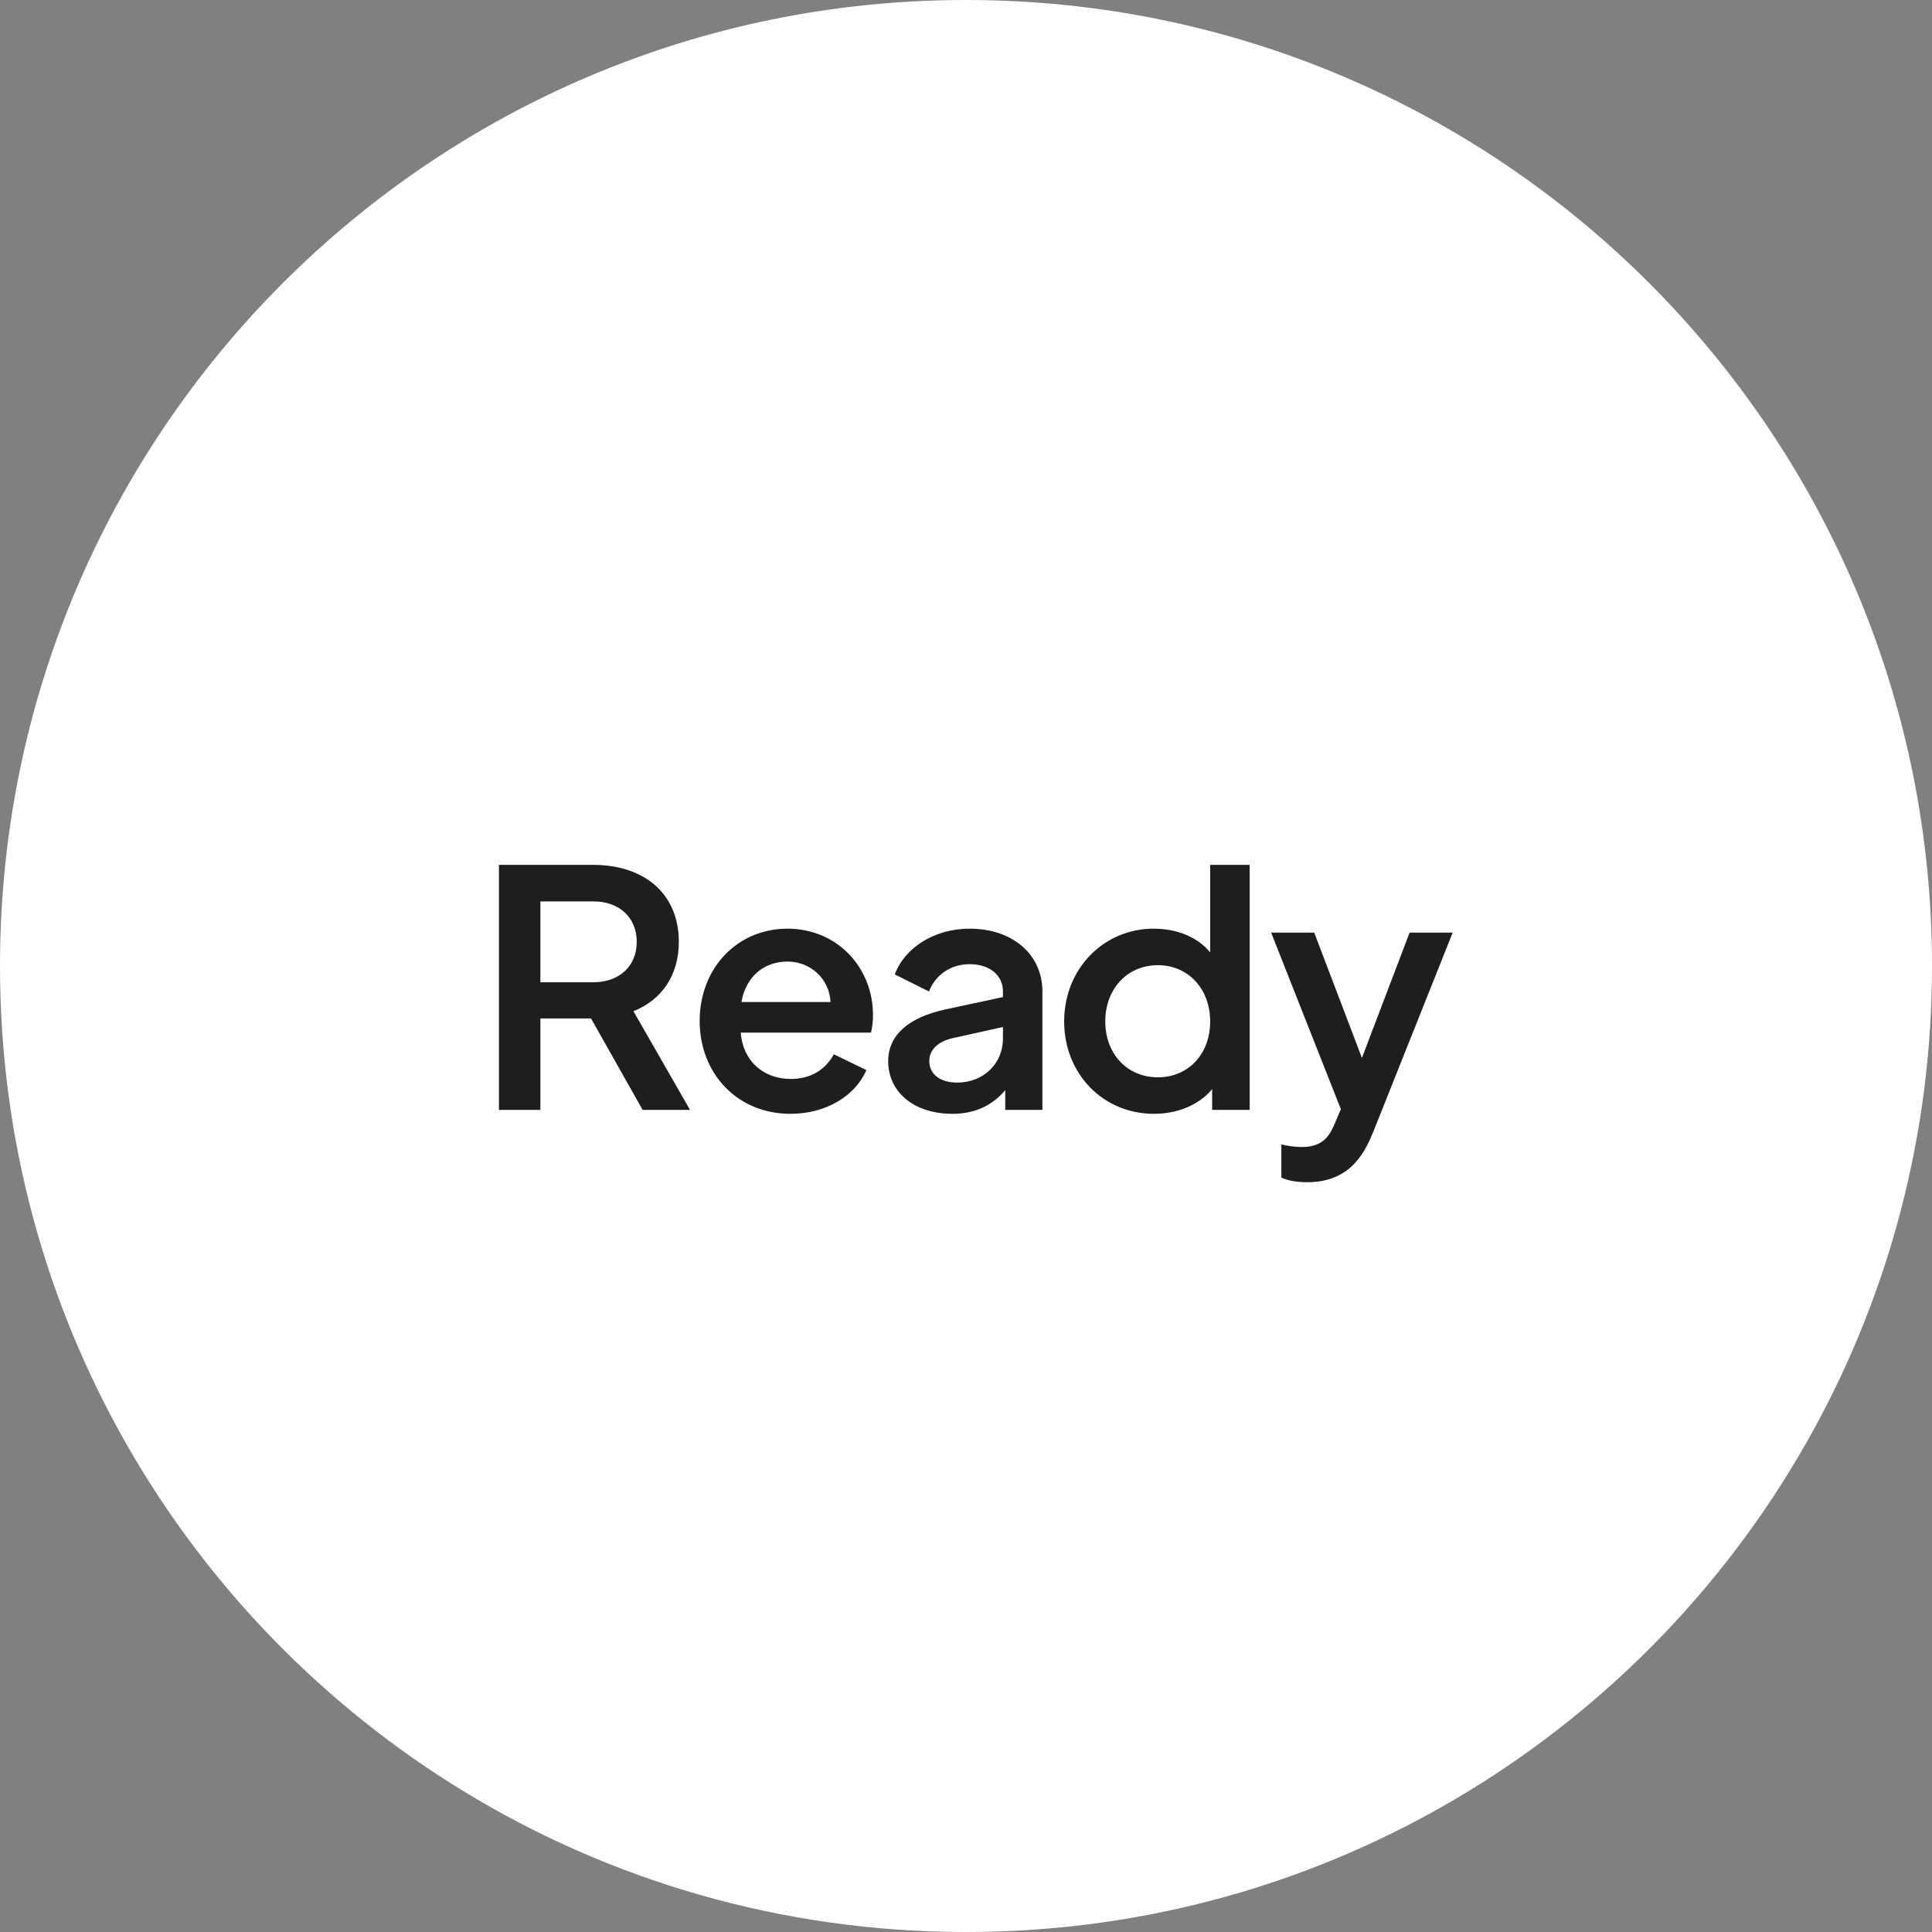 <svg width="94" height="94" viewBox="0 0 94 94" fill="none" xmlns="http://www.w3.org/2000/svg">
    <rect x="0" y="0" width="94" height="94" fill="#808080" stroke="none"/>
    <path d="M94 47C94 55.151 91.925 62.818 88.275 69.5C80.3 84.098 64.806 94 47 94C38.023 94 29.634 91.483 22.5 87.117C9.005 78.858 0 63.981 0 47C0 21.043 21.043 0 47 0C72.957 0 94 21.043 94 47Z" fill="white"/>
    <path d="M24.276 54H26.291V49.552H28.756L31.267 54H33.572L30.82 49.2C32.179 48.656 33.028 47.472 33.028 45.824C33.028 43.456 31.316 42.08 28.867 42.08H24.276V54ZM26.291 47.792V43.856H28.867C30.131 43.856 30.98 44.64 30.98 45.824C30.98 47.008 30.131 47.792 28.867 47.792H26.291ZM42.474 49.376C42.474 47.088 40.746 45.184 38.314 45.184C35.882 45.184 34.042 47.088 34.042 49.68C34.042 52.208 35.85 54.192 38.458 54.192C40.218 54.192 41.626 53.296 42.154 52.064L40.57 51.296C40.186 52 39.498 52.496 38.474 52.496C37.146 52.496 36.138 51.616 36.042 50.24H42.378C42.442 49.984 42.474 49.68 42.474 49.376ZM36.074 48.752C36.298 47.488 37.194 46.784 38.314 46.784C39.418 46.784 40.346 47.6 40.41 48.752H36.074ZM47.182 45.184C45.47 45.184 44.03 46.096 43.534 47.408L45.198 48.24C45.518 47.424 46.254 46.912 47.182 46.912C48.142 46.912 48.798 47.44 48.798 48.24V48.512L45.966 49.12C44.222 49.504 43.214 50.352 43.214 51.632C43.214 53.104 44.43 54.192 46.35 54.192C47.39 54.192 48.27 53.808 48.91 53.04V54H50.718V48.24C50.718 46.448 49.278 45.184 47.182 45.184ZM46.574 52.672C45.742 52.672 45.214 52.272 45.214 51.616C45.214 51.088 45.63 50.672 46.35 50.512L48.798 49.968V50.528C48.798 51.744 47.854 52.672 46.574 52.672ZM58.88 42.08V46.336C58.272 45.6 57.28 45.184 56.128 45.184C53.696 45.184 51.776 47.136 51.776 49.696C51.776 52.24 53.664 54.192 56.144 54.192C57.296 54.192 58.336 53.76 58.976 52.992V54H60.8V42.08H58.88ZM56.336 52.416C54.848 52.416 53.776 51.28 53.776 49.696C53.776 48.112 54.848 46.96 56.336 46.96C57.808 46.96 58.88 48.112 58.88 49.696C58.88 51.296 57.808 52.416 56.336 52.416ZM68.583 45.376L66.263 51.472L63.943 45.376H61.847L65.239 53.968L64.951 54.64C64.727 55.168 64.439 55.808 63.335 55.808C62.999 55.808 62.583 55.744 62.343 55.68V57.296C62.695 57.456 63.143 57.52 63.607 57.52C65.783 57.52 66.455 55.952 66.839 55.008L70.679 45.376H68.583Z" fill="#1E1E1E"/>
</svg>
